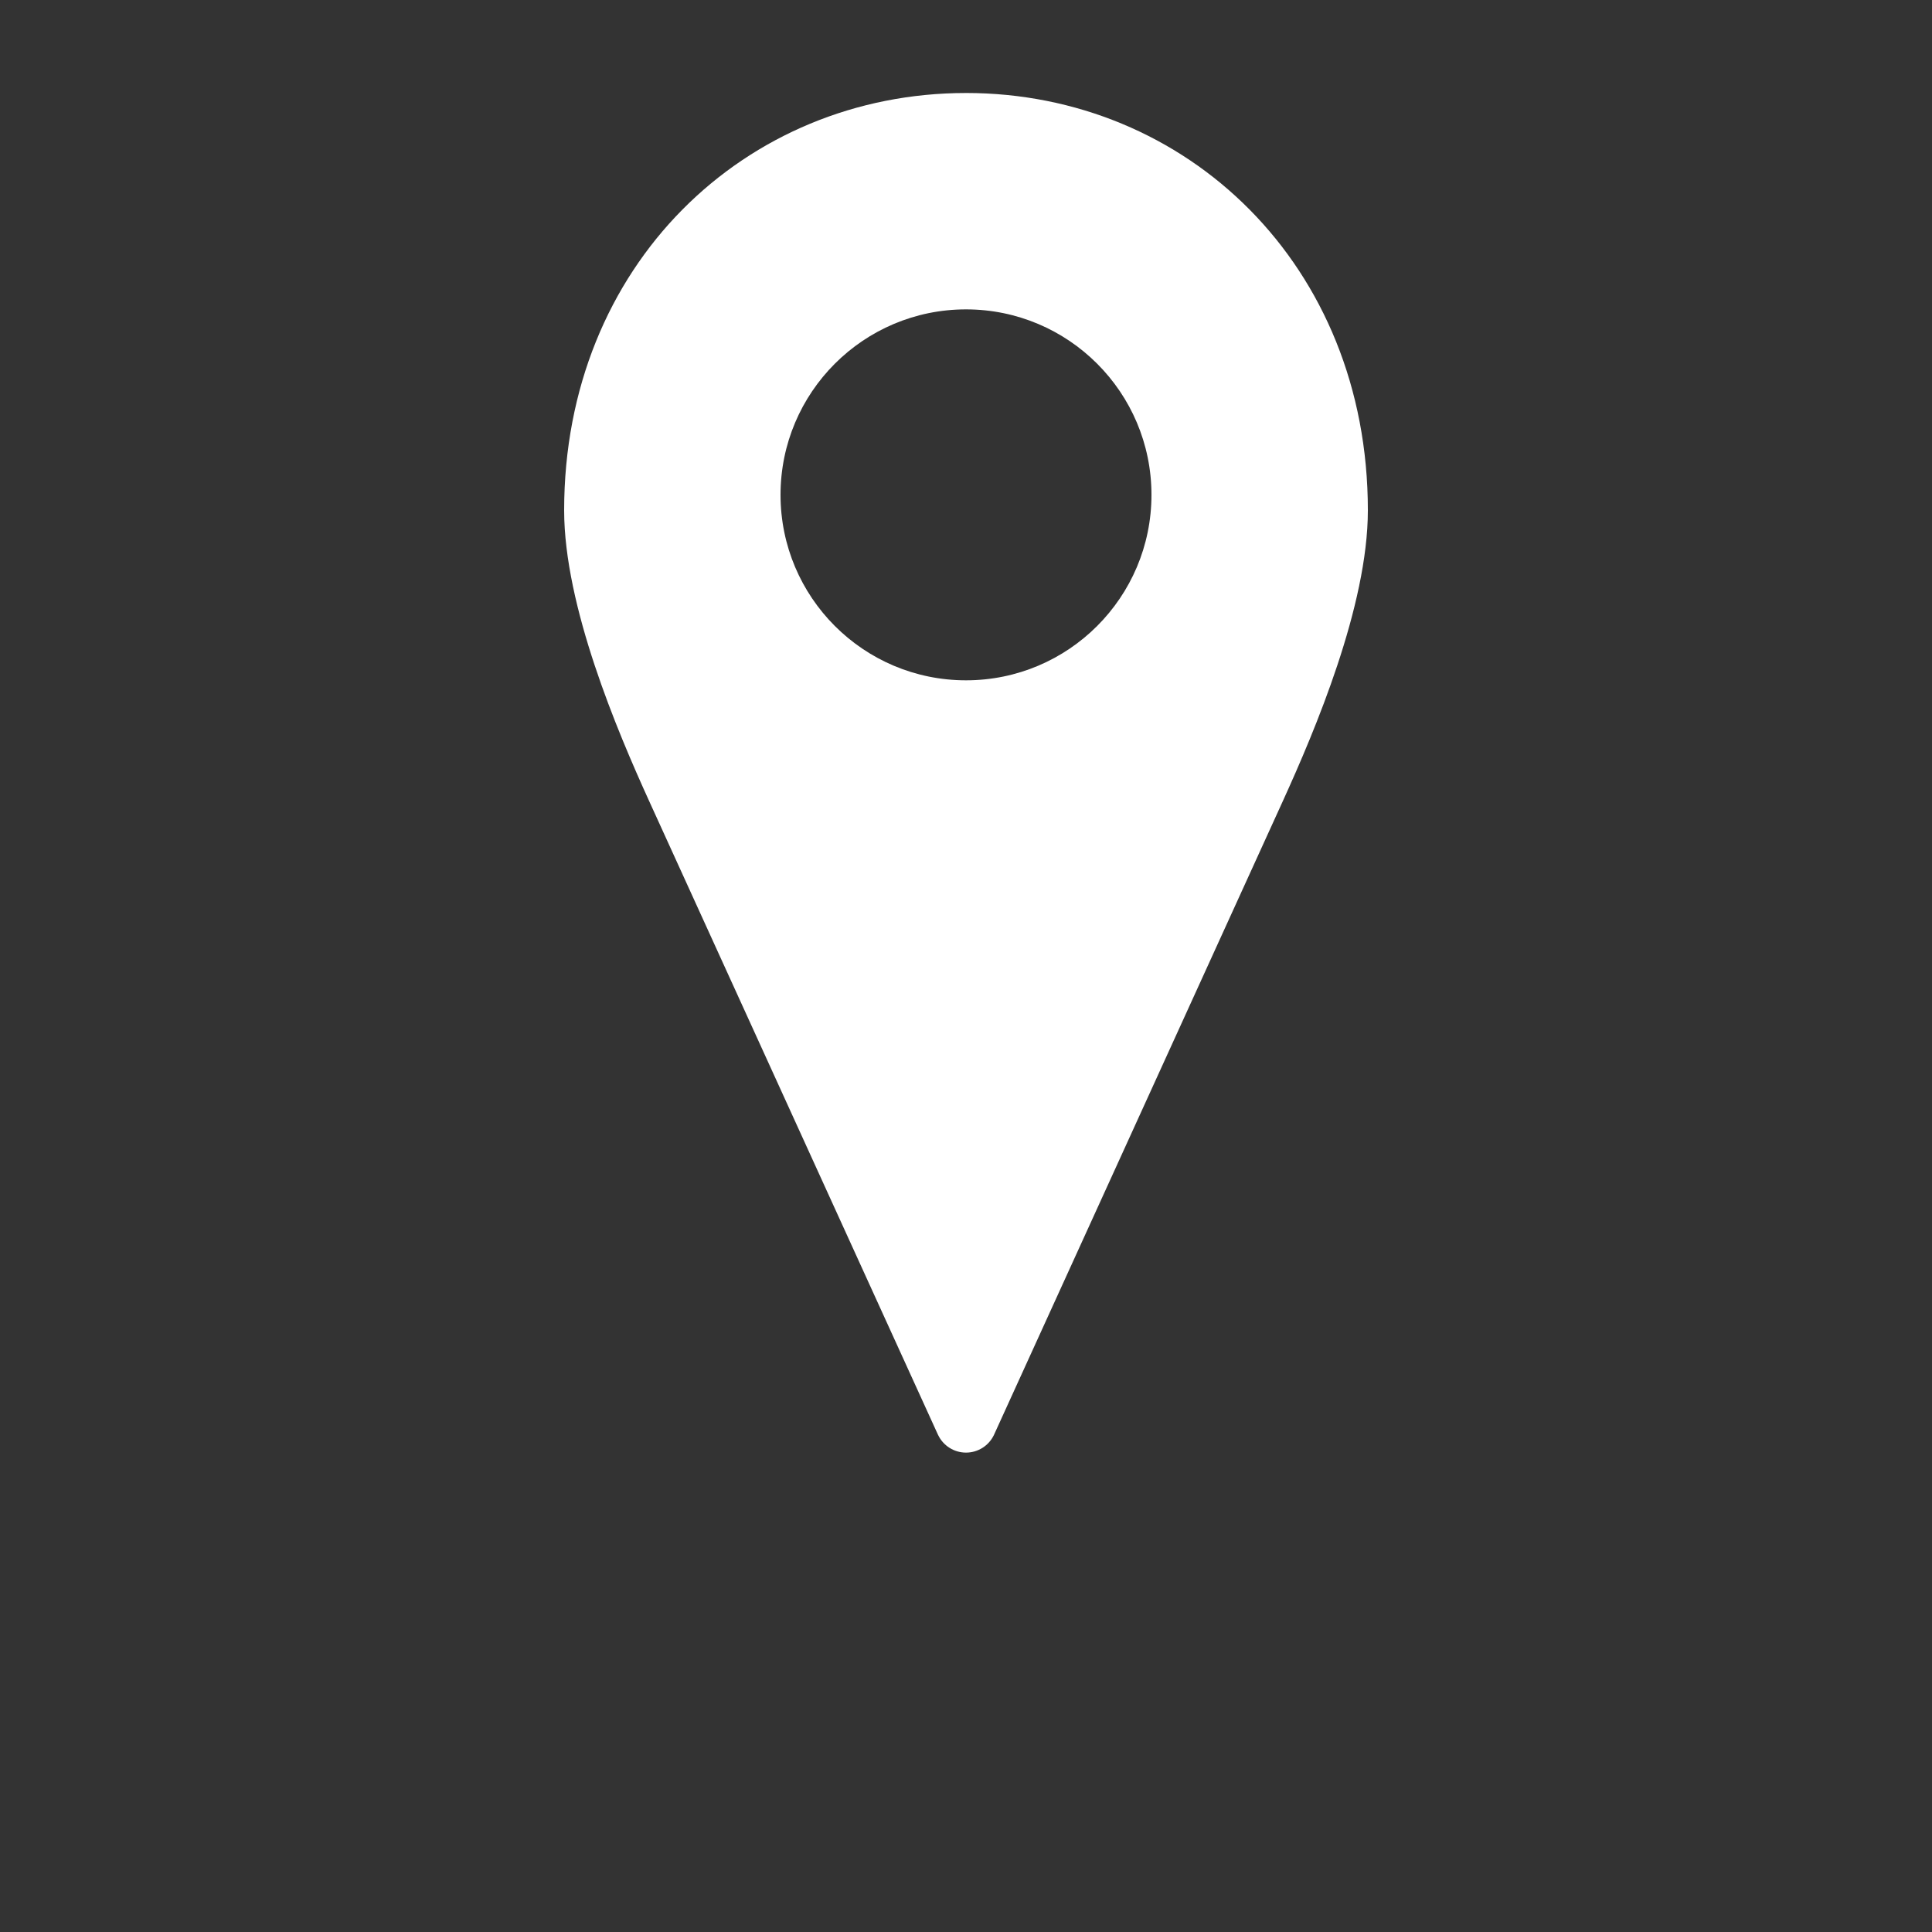 <?xml version="1.0" encoding="UTF-8"?>
<svg fill="white" width="700pt" height="700pt" version="1.1" viewBox="0 0 700 700" xmlns="http://www.w3.org/2000/svg" xmlns:xlink="http://www.w3.org/1999/xlink">
 <rect x="0" y="0" width="700" height="700" fill="#333333" stroke="none"/>
 <g>
  <path d="m350 33.695c-79.91 0-145.6 62.312-145.6 151.2 0 34.695 19.234 79.949 30.801 105.35l104.65 229.6 0.004-0.004c1.84 3.945 5.797 6.465 10.148 6.465s8.309-2.519 10.148-6.465l104.65-229.6c11.566-25.402 30.801-70.652 30.801-105.35 0-88.887-65.691-151.2-145.6-151.2zm0 78.398c37.113 0 67.199 30.086 67.199 67.199s-30.086 67.199-67.199 67.199-67.199-30.086-67.199-67.199 30.086-67.199 67.199-67.199z"/>
 </g>
</svg>
